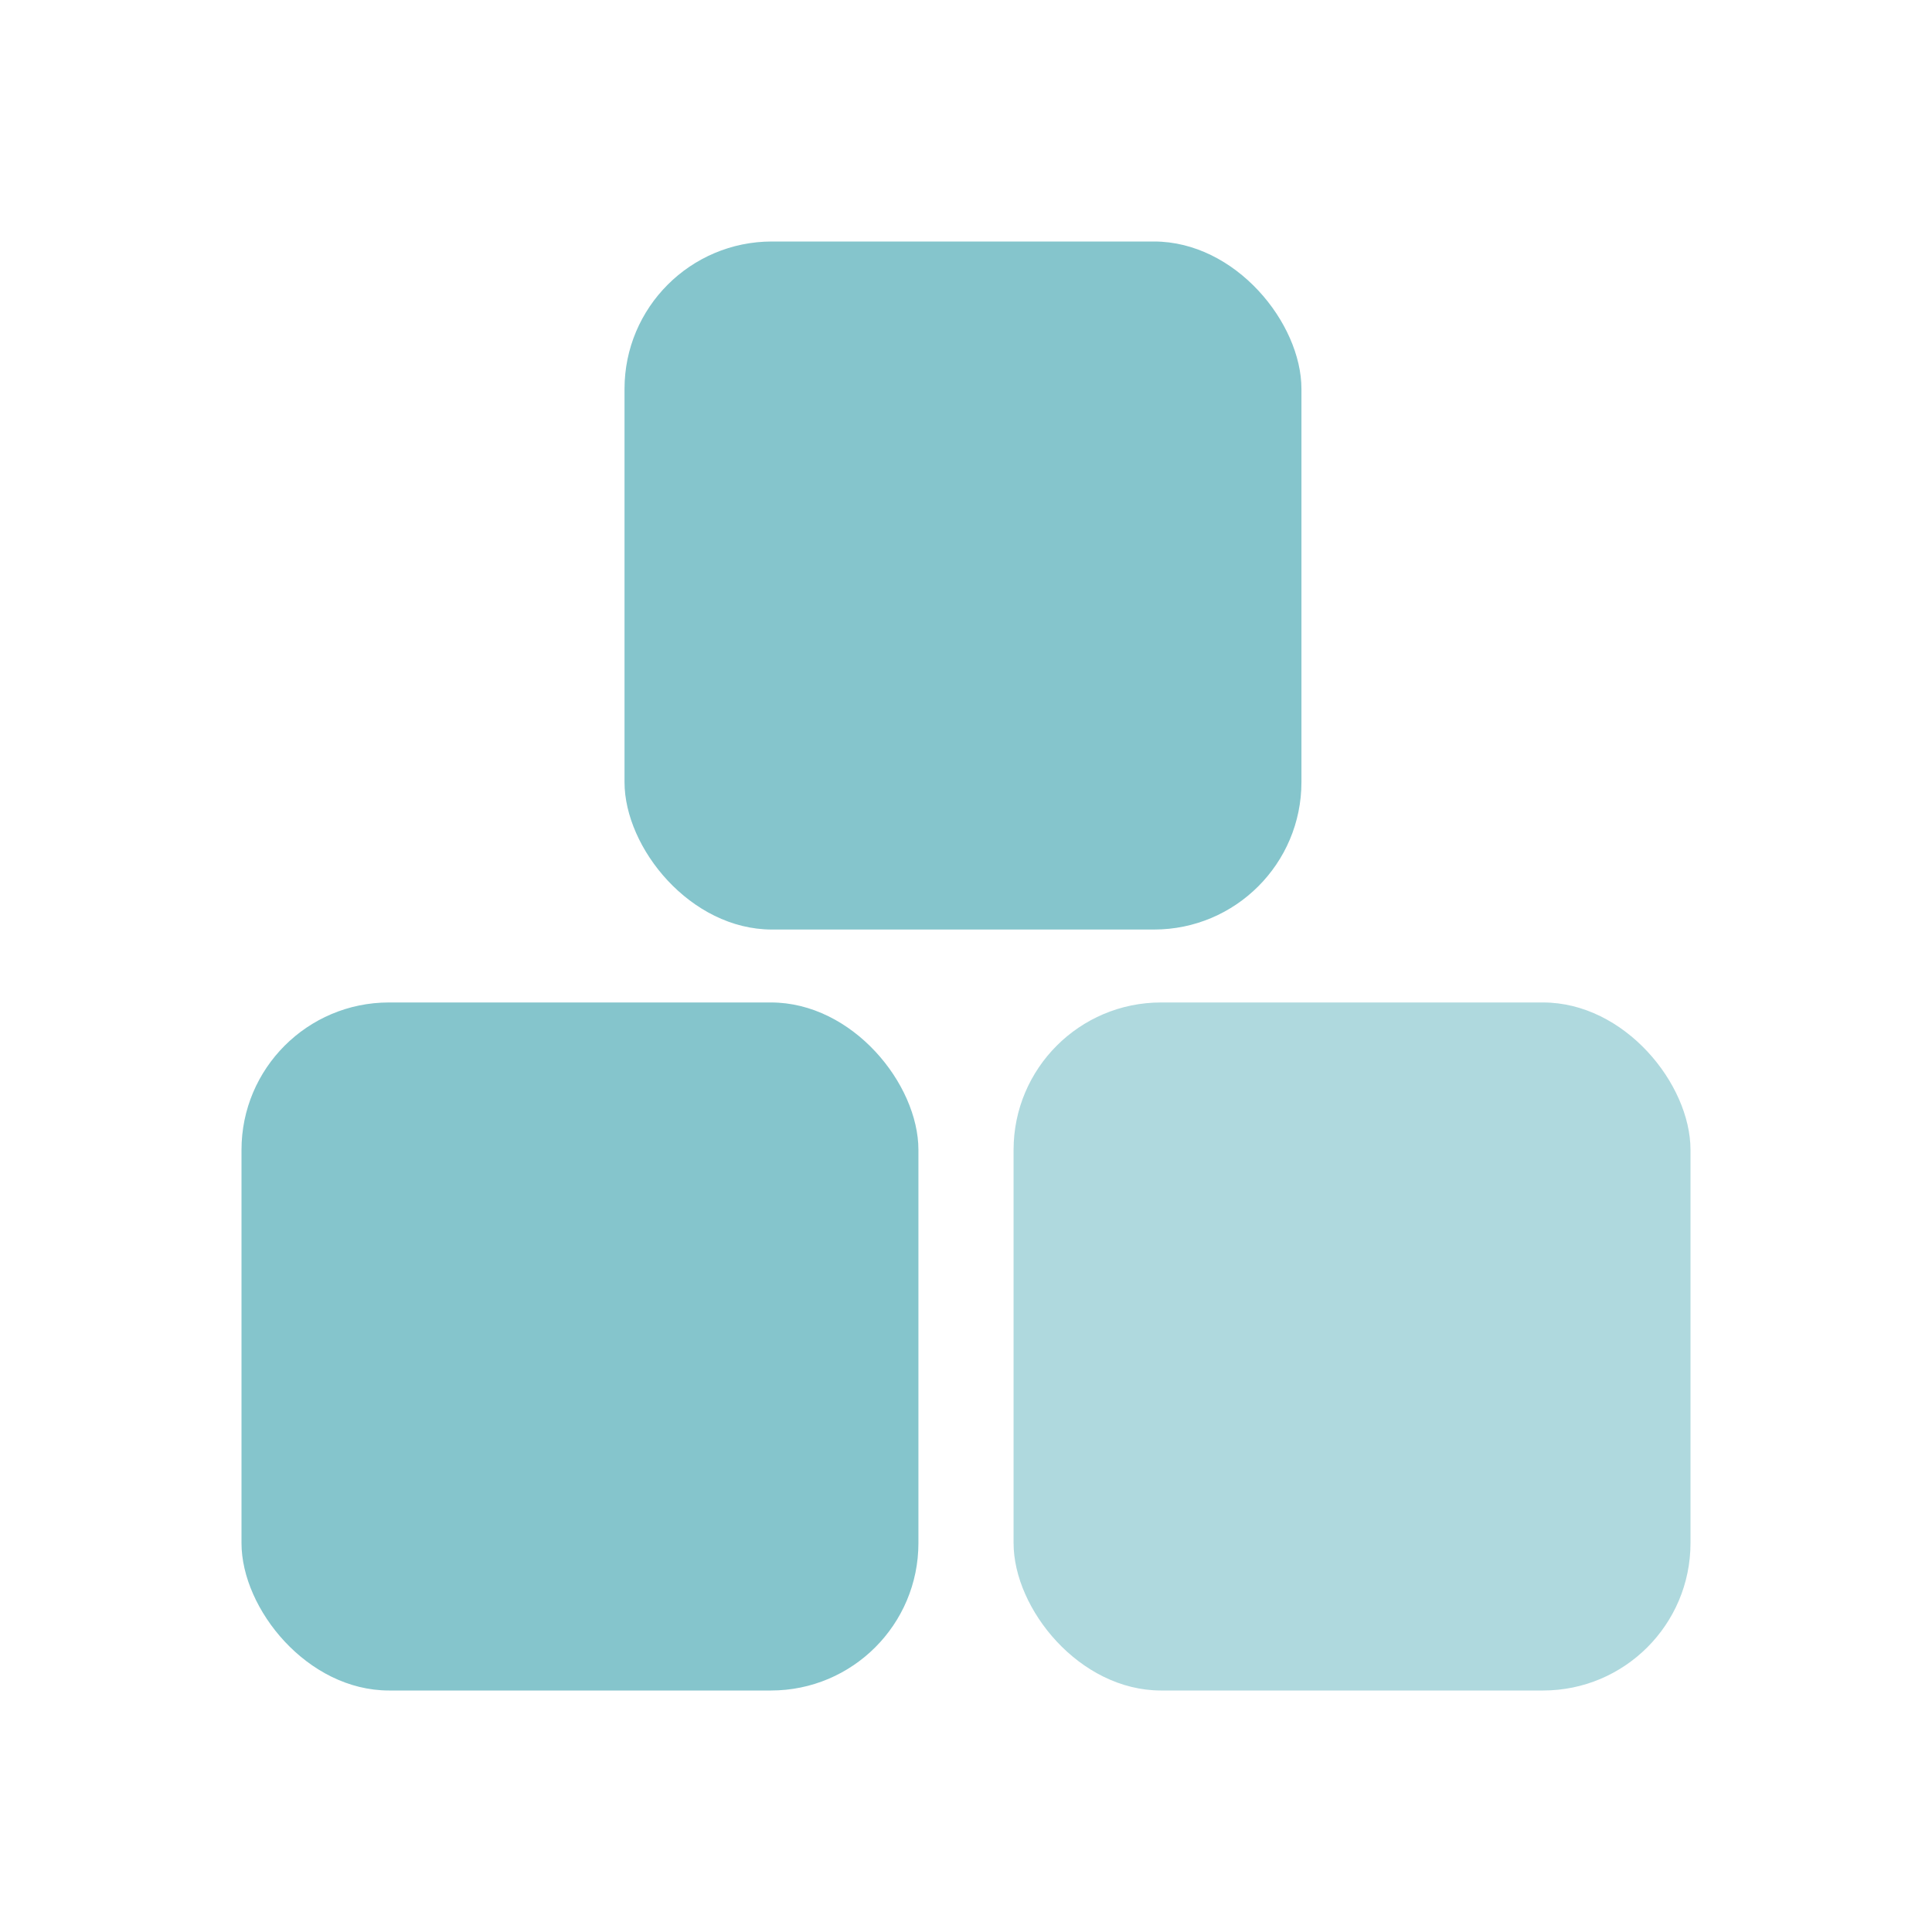<?xml version="1.0" encoding="UTF-8"?>
<svg width="16px" height="16px" viewBox="0 0 16 16" version="1.1" xmlns="http://www.w3.org/2000/svg" xmlns:xlink="http://www.w3.org/1999/xlink">
    <title>编组 48</title>
    <g id="页面-1" stroke="none" stroke-width="1" fill="none" fill-rule="evenodd">
        <g id="画板" transform="translate(-1799, -1009)">
            <g id="编组-48" transform="translate(1799, 1009)">
                <g id="编组-30" transform="translate(2, 2)">
                    <rect id="矩形" fill-opacity="0.682" fill="#4CAAB4" x="3.172" y="0" width="5.606" height="5.698" rx="1.221"></rect>
                    <rect id="矩形备份-5" fill-opacity="0.682" fill="#4CAAB4" x="0" y="6.302" width="5.606" height="5.698" rx="1.221"></rect>
                    <rect id="矩形备份-21" fill-opacity="0.444" fill="#4CAAB4" x="6.394" y="6.302" width="5.606" height="5.698" rx="1.221"></rect>
                </g>
                <rect id="矩形备份-136" fill="#575353" opacity="0" x="0" y="0" width="16" height="16"></rect>
            </g>
        </g>
    </g>
</svg>
